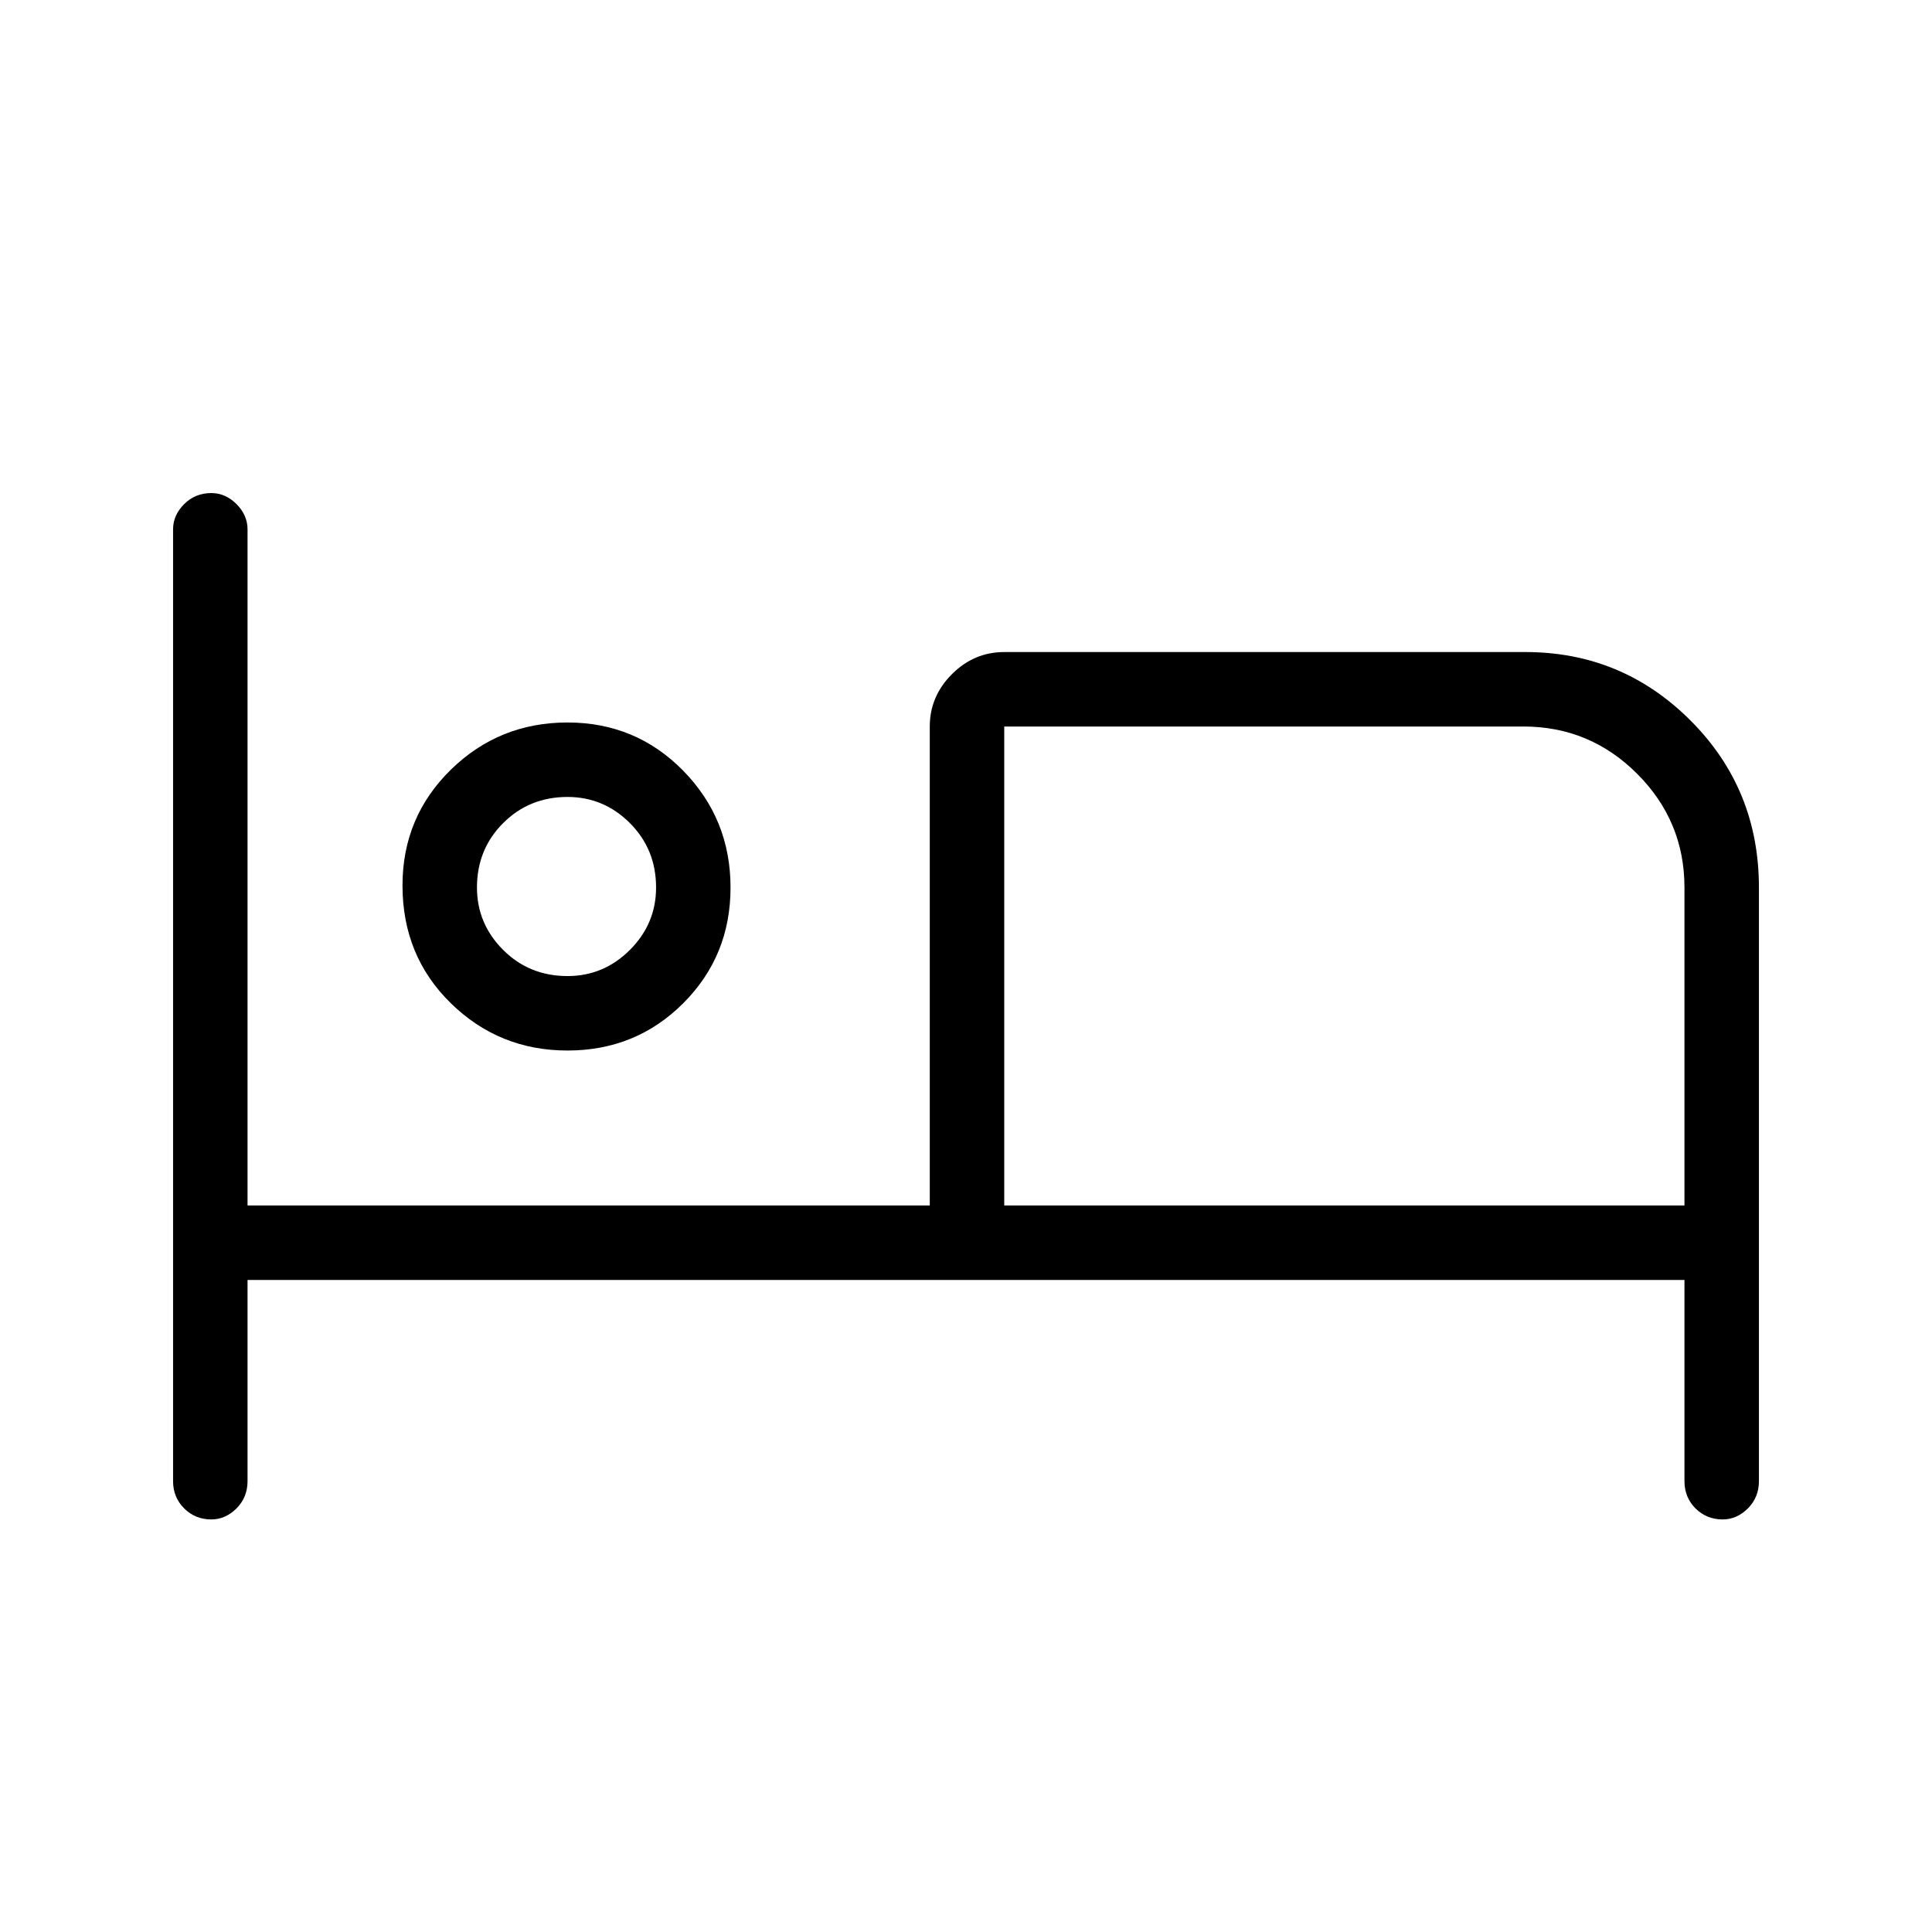 <svg xmlns="http://www.w3.org/2000/svg" height="24" width="24"><path d="M2.625 18.875Q2.425 18.875 2.288 18.738Q2.15 18.6 2.15 18.4V6.575Q2.15 6.4 2.288 6.262Q2.425 6.125 2.625 6.125Q2.8 6.125 2.938 6.262Q3.075 6.4 3.075 6.575V14.975H11.55V9.025Q11.55 8.65 11.825 8.375Q12.1 8.1 12.475 8.1H18.95Q20.15 8.1 21 8.95Q21.85 9.8 21.85 11.025V18.4Q21.85 18.6 21.713 18.738Q21.575 18.875 21.4 18.875Q21.2 18.875 21.062 18.738Q20.925 18.6 20.925 18.4V15.9H3.075V18.4Q3.075 18.6 2.938 18.738Q2.8 18.875 2.625 18.875ZM7.05 13.05Q6.2 13.05 5.6 12.462Q5 11.875 5 11Q5 10.15 5.6 9.562Q6.2 8.975 7.05 8.975Q7.9 8.975 8.488 9.575Q9.075 10.175 9.075 11.025Q9.075 11.875 8.488 12.462Q7.9 13.05 7.05 13.05ZM12.475 14.975H20.925V11.025Q20.925 10.2 20.337 9.612Q19.75 9.025 18.925 9.025H12.475ZM7.05 12.125Q7.5 12.125 7.825 11.8Q8.15 11.475 8.15 11.025Q8.15 10.55 7.825 10.225Q7.5 9.9 7.05 9.9Q6.575 9.9 6.25 10.225Q5.925 10.55 5.925 11.025Q5.925 11.475 6.25 11.8Q6.575 12.125 7.05 12.125ZM7.05 11.025Q7.05 11.025 7.05 11.025Q7.05 11.025 7.05 11.025Q7.05 11.025 7.05 11.025Q7.05 11.025 7.05 11.025Q7.05 11.025 7.05 11.025Q7.05 11.025 7.05 11.025Q7.05 11.025 7.05 11.025Q7.05 11.025 7.05 11.025ZM12.475 9.025Q12.475 9.025 12.475 9.025Q12.475 9.025 12.475 9.025V14.975Z"/></svg>